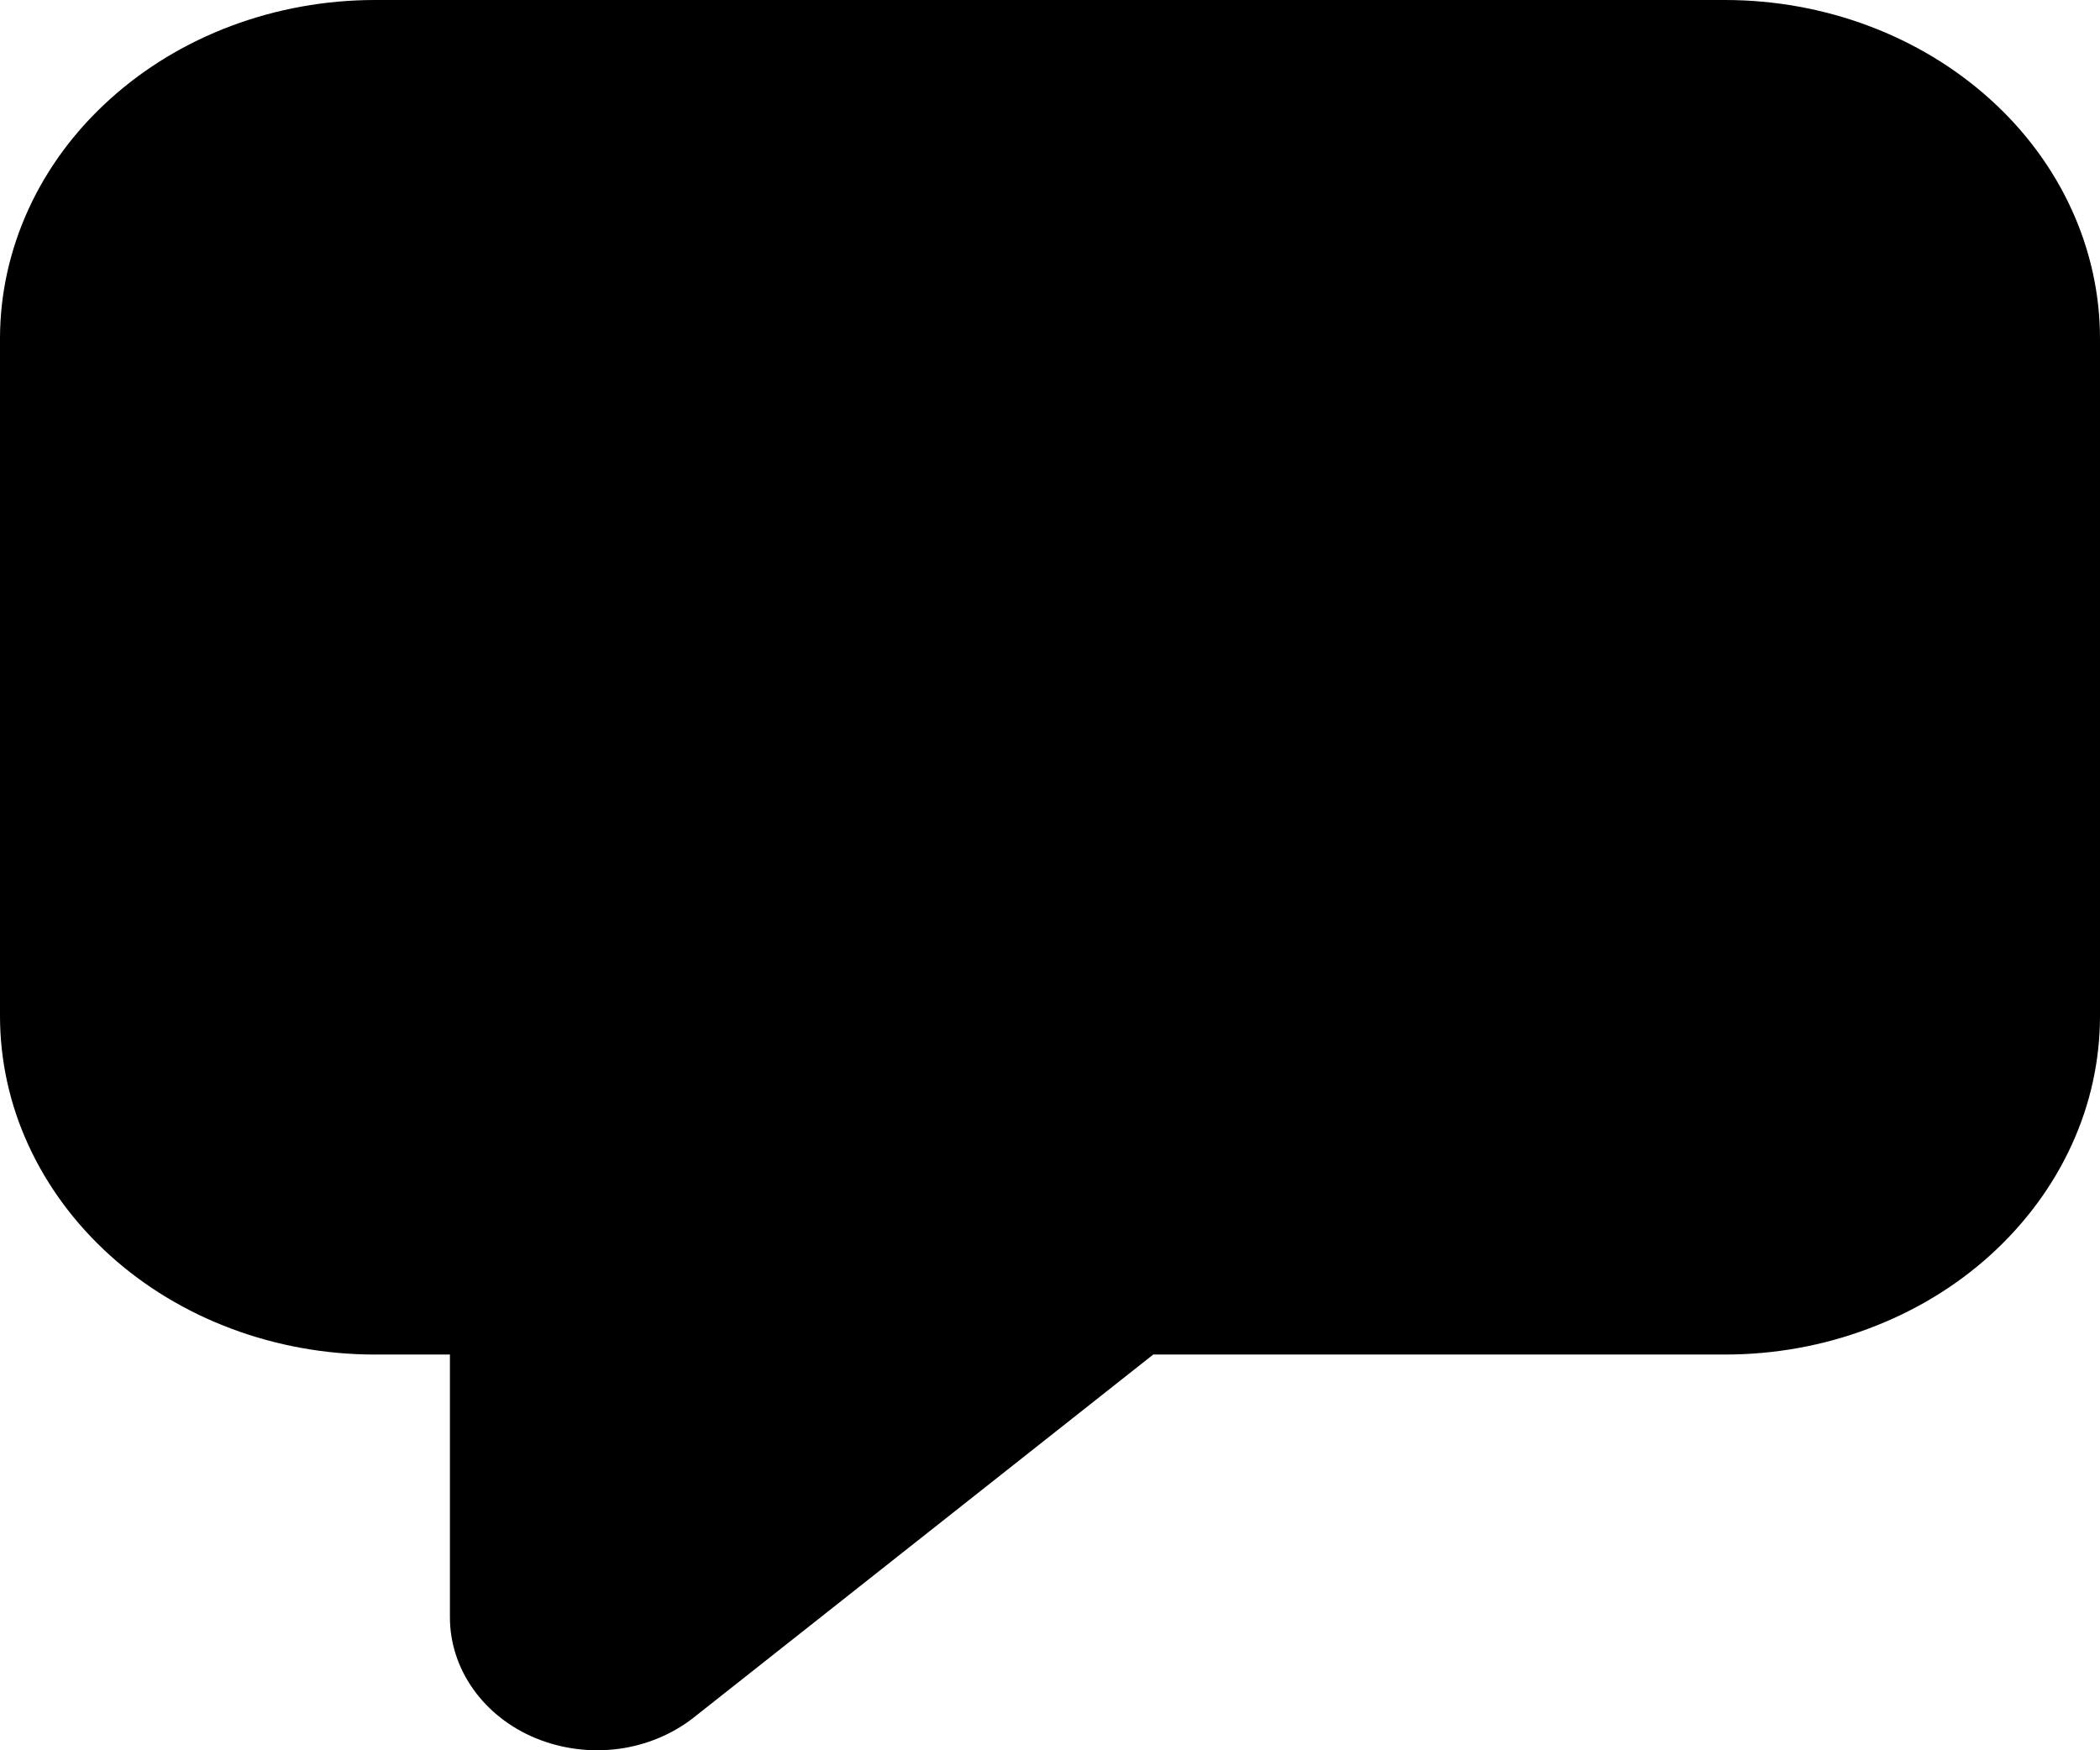 <svg fill="none" height="10" viewBox="0 0 12 10" width="12" xmlns="http://www.w3.org/2000/svg">
    <path
        d="M2.143 0C1.575 0 1.029 0.204 0.628 0.567C0.226 0.929 0 1.422 0 1.935V5.804C0 6.058 0.055 6.31 0.163 6.544C0.271 6.779 0.429 6.992 0.628 7.172C1.029 7.535 1.575 7.739 2.143 7.739H2.571V9.241C2.571 9.387 2.618 9.53 2.705 9.652C2.793 9.775 2.917 9.872 3.064 9.932C3.211 9.992 3.374 10.013 3.534 9.992C3.693 9.971 3.843 9.908 3.964 9.813L6.59 7.739H9.857C10.139 7.739 10.417 7.689 10.677 7.591C10.937 7.494 11.173 7.352 11.372 7.172C11.571 6.992 11.729 6.779 11.837 6.544C11.945 6.31 12 6.058 12 5.804V1.935C12 1.422 11.774 0.929 11.372 0.567C10.97 0.204 10.425 0 9.857 0H2.143Z"
        fill="black" />
</svg>
